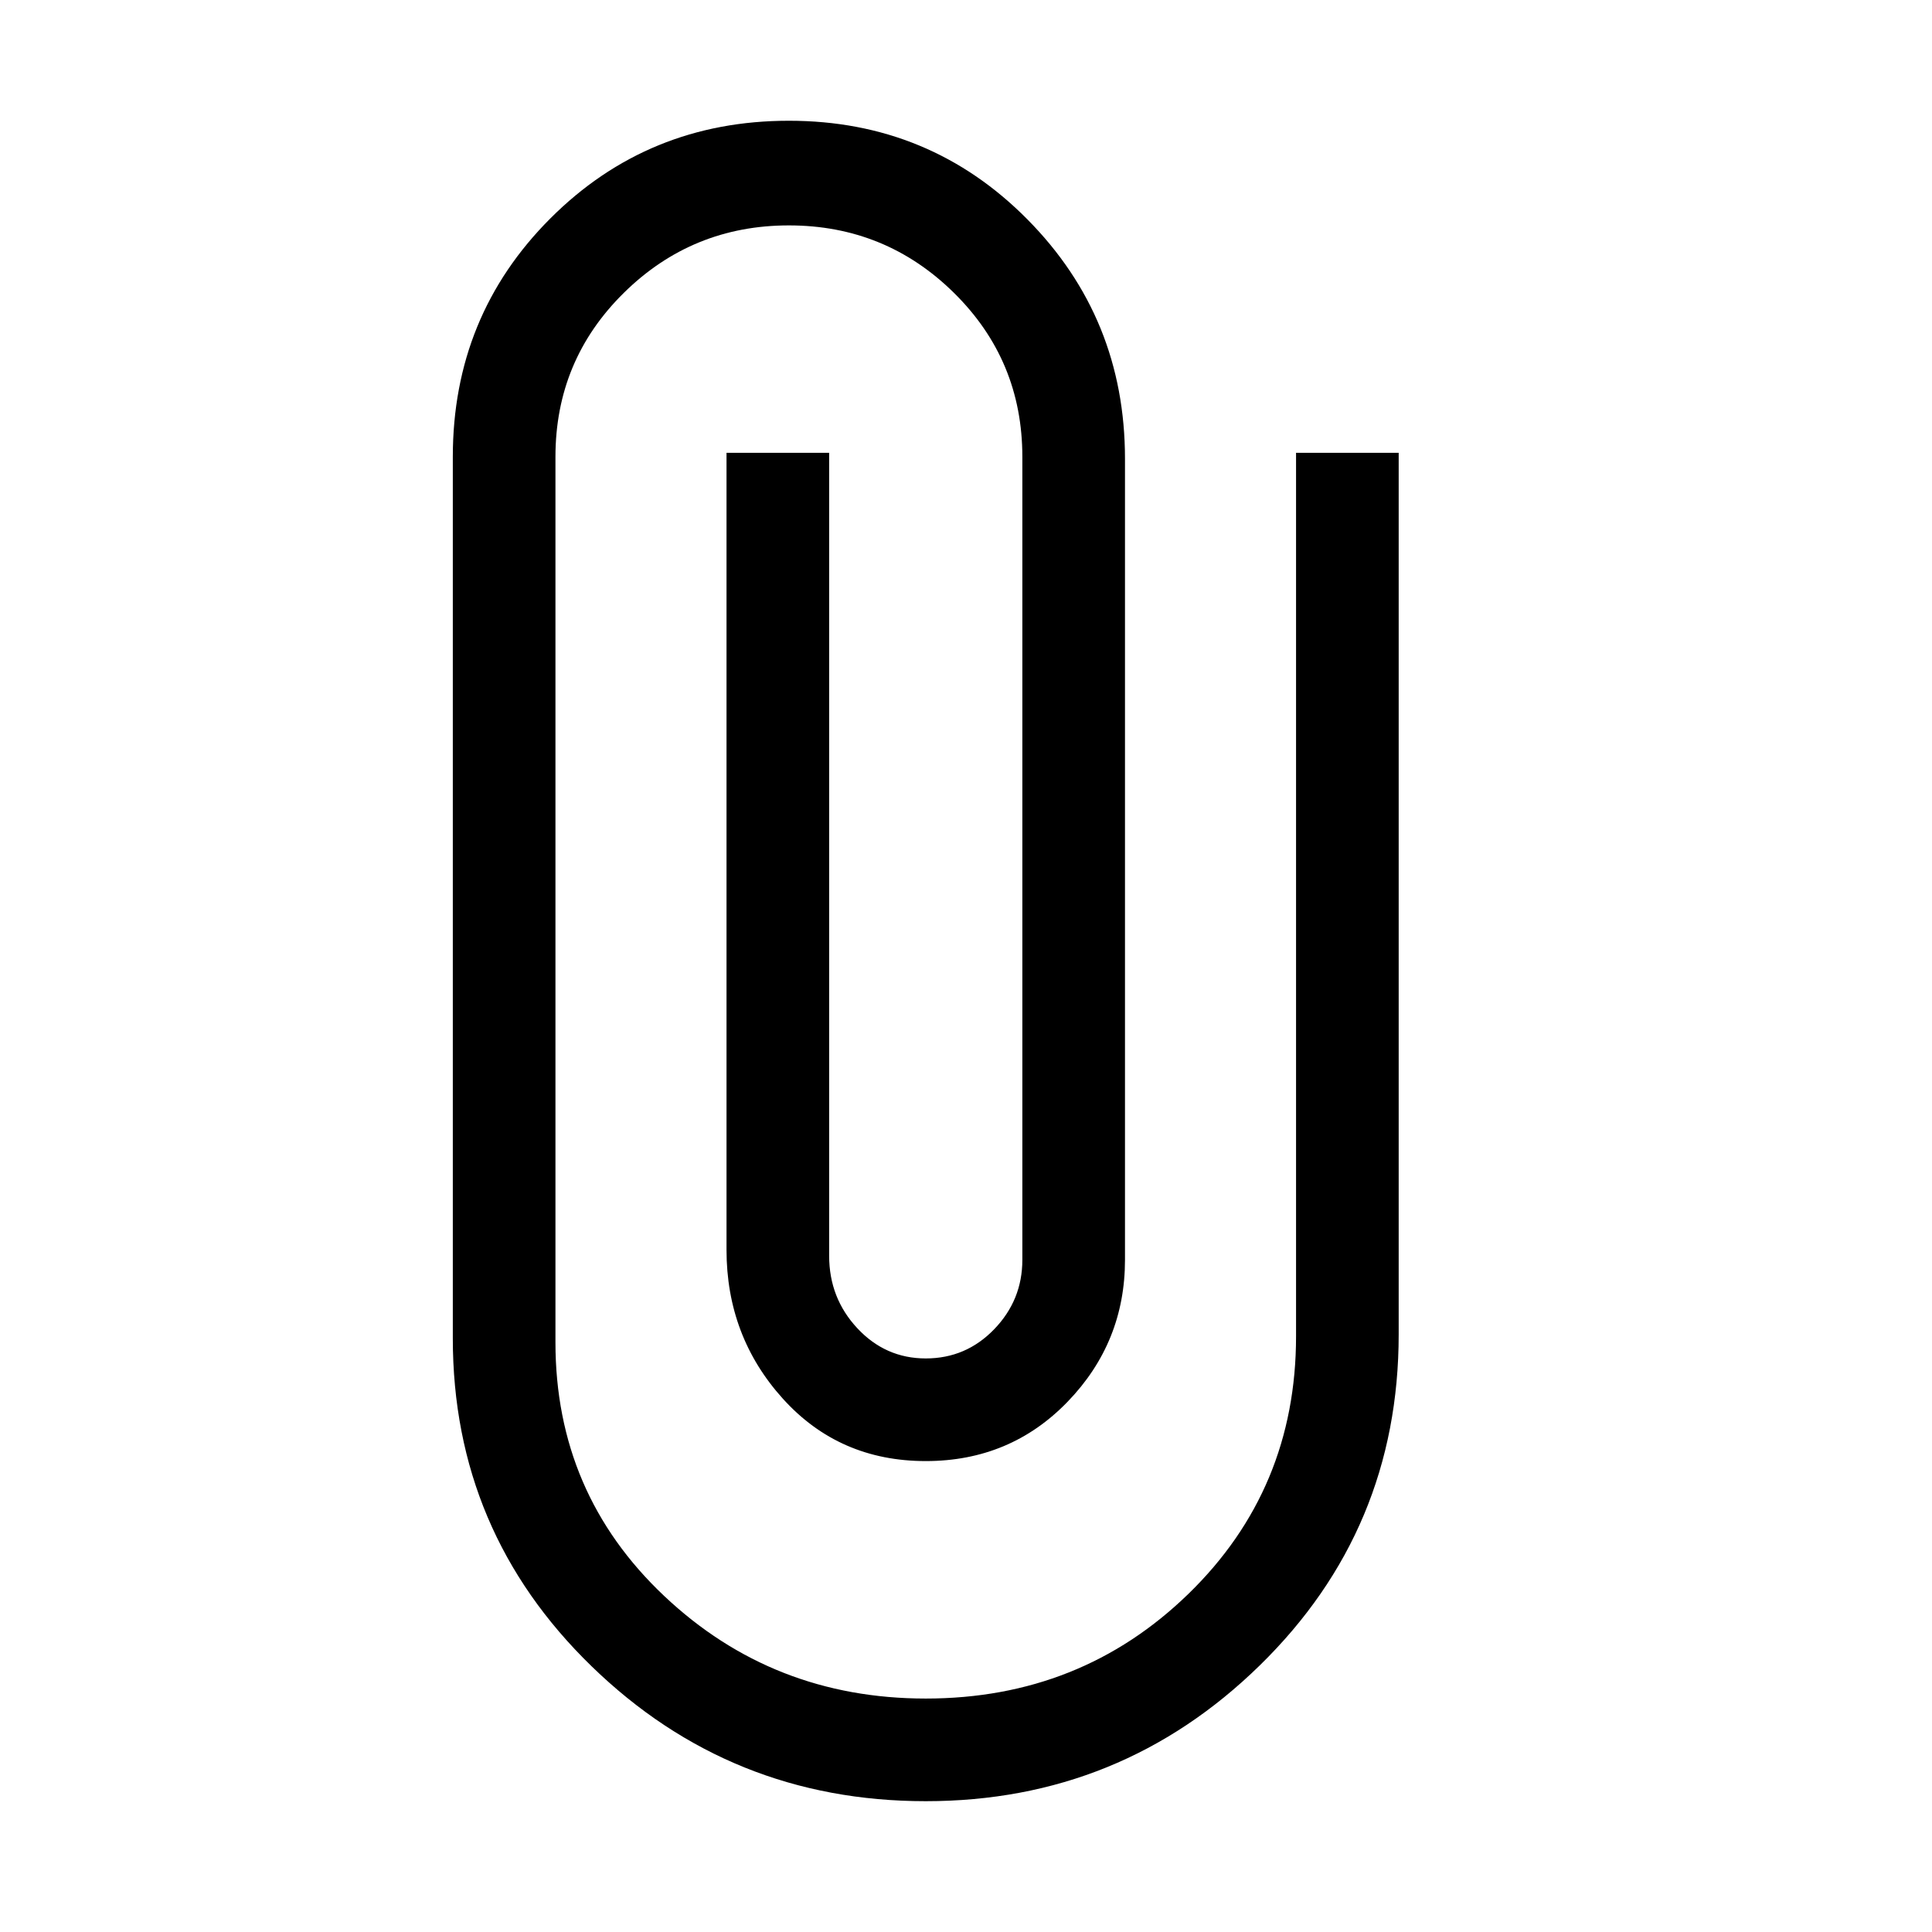 <svg xmlns="http://www.w3.org/2000/svg" height="48" width="48"><path d="M23 44.75Q18.15 44.75 14.7 41.4Q11.25 38.05 11.25 33.25V11.35Q11.25 7.85 13.675 5.425Q16.1 3 19.6 3Q23.1 3 25.525 5.45Q27.95 7.9 27.95 11.4V31.3Q27.95 33.35 26.525 34.825Q25.1 36.3 23 36.3Q20.85 36.3 19.45 34.75Q18.05 33.2 18.05 31.05V11.25H20.6V31.2Q20.6 32.25 21.3 33Q22 33.75 23 33.75Q24 33.75 24.7 33.025Q25.4 32.3 25.4 31.3V11.35Q25.4 8.95 23.7 7.275Q22 5.6 19.6 5.6Q17.2 5.6 15.5 7.275Q13.8 8.95 13.8 11.35V33.35Q13.8 37.1 16.5 39.65Q19.2 42.2 23 42.2Q26.85 42.2 29.525 39.6Q32.2 37 32.2 33.2V11.25H34.75V33.15Q34.75 38 31.3 41.375Q27.85 44.75 23 44.75Z"/></svg>